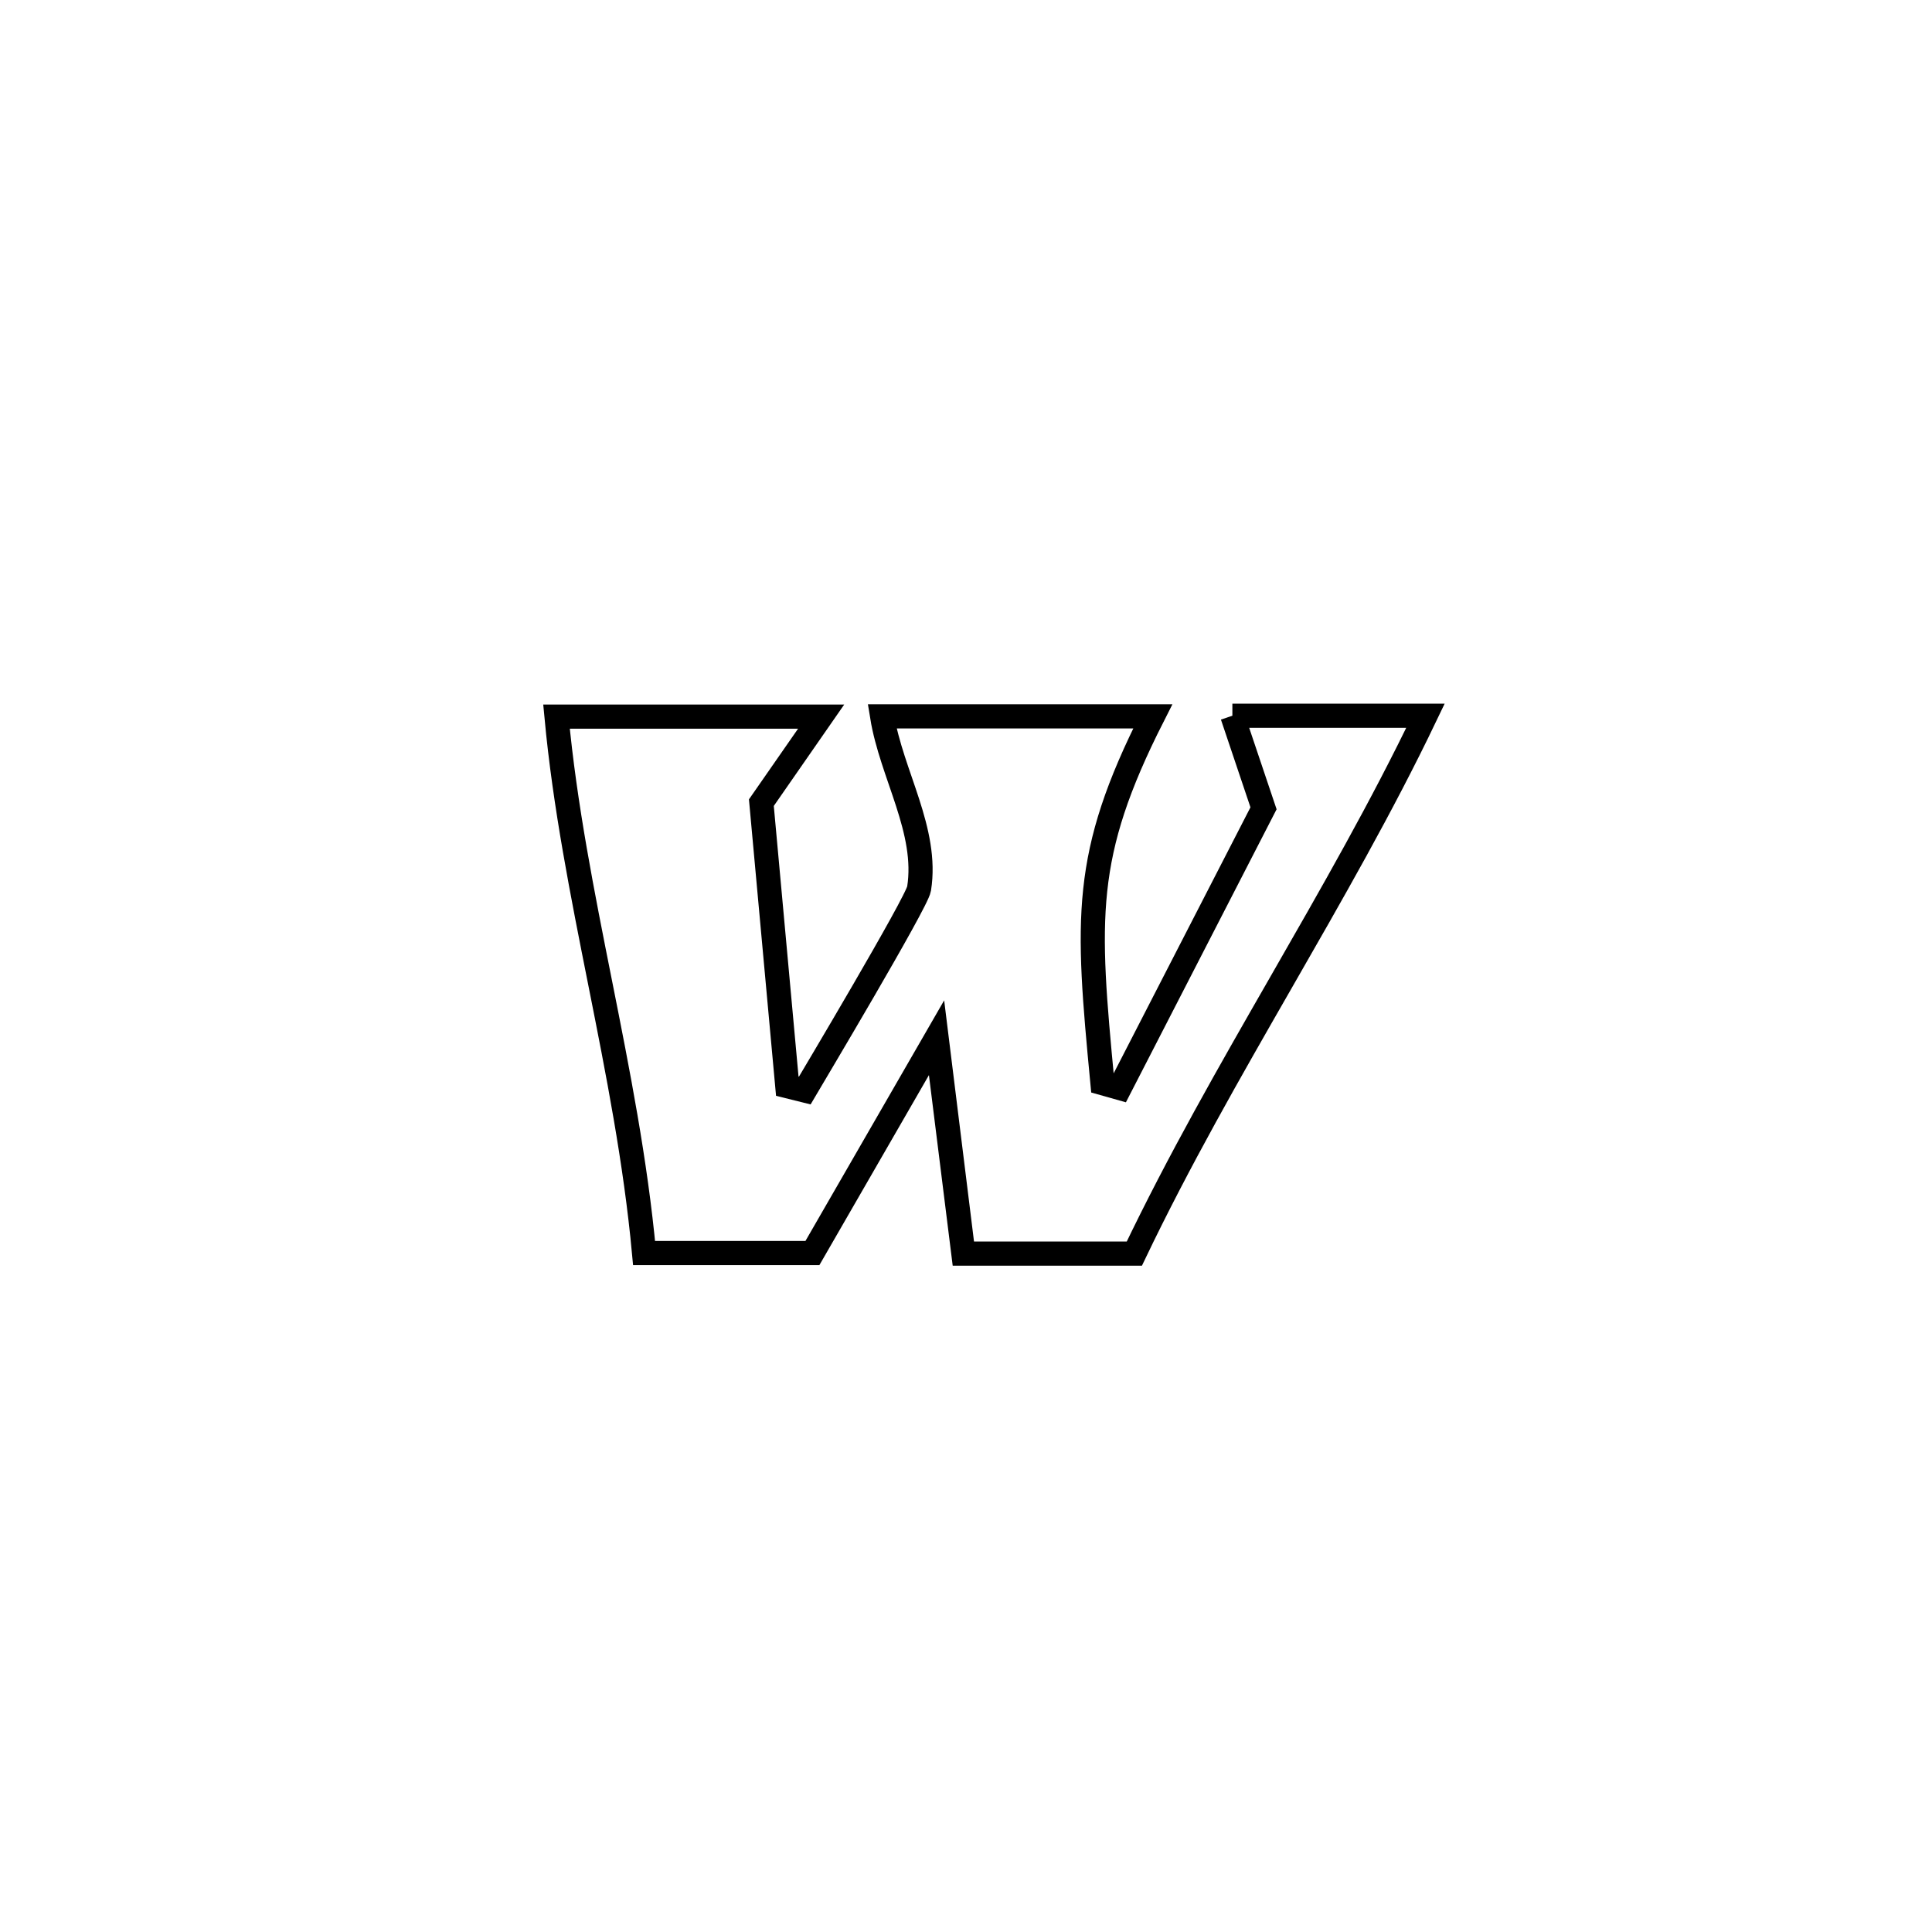 <svg xmlns="http://www.w3.org/2000/svg" viewBox="0.0 0.0 24.0 24.0" height="200px" width="200px"><path fill="none" stroke="black" stroke-width=".3" stroke-opacity="1.0"  filling="0" d="M15.309 8.891 L15.309 8.891 C15.57 8.891 17.523 8.891 17.708 8.891 L17.708 8.891 C17.167 10.021 16.538 11.115 15.907 12.215 C15.276 13.315 14.642 14.421 14.091 15.573 L14.091 15.573 C13.383 15.573 12.675 15.573 11.967 15.573 L11.967 15.573 C11.939 15.352 11.649 13.028 11.633 12.893 L11.633 12.893 C11.119 13.784 10.606 14.675 10.092 15.566 L10.092 15.566 C9.395 15.566 8.698 15.566 8.001 15.566 L8.001 15.566 C7.79 13.291 7.12 11.115 6.913 8.902 L6.913 8.902 C8.009 8.902 9.105 8.902 10.201 8.902 L10.201 8.902 C9.954 9.259 9.706 9.615 9.458 9.971 L9.458 9.971 C9.565 11.145 9.673 12.319 9.78 13.493 L9.78 13.493 C9.852 13.511 9.924 13.529 9.997 13.547 L9.997 13.547 C10.078 13.409 11.39 11.21 11.417 11.04 C11.532 10.319 11.075 9.62 10.958 8.899 L10.958 8.899 C12.079 8.899 13.199 8.899 14.32 8.899 L14.32 8.899 C13.442 10.632 13.5 11.405 13.695 13.455 L13.695 13.455 C13.766 13.475 13.837 13.496 13.909 13.516 L13.909 13.516 C14.505 12.358 15.101 11.199 15.696 10.041 L15.696 10.041 C15.567 9.658 15.438 9.274 15.309 8.891 L15.309 8.891"></path></svg>